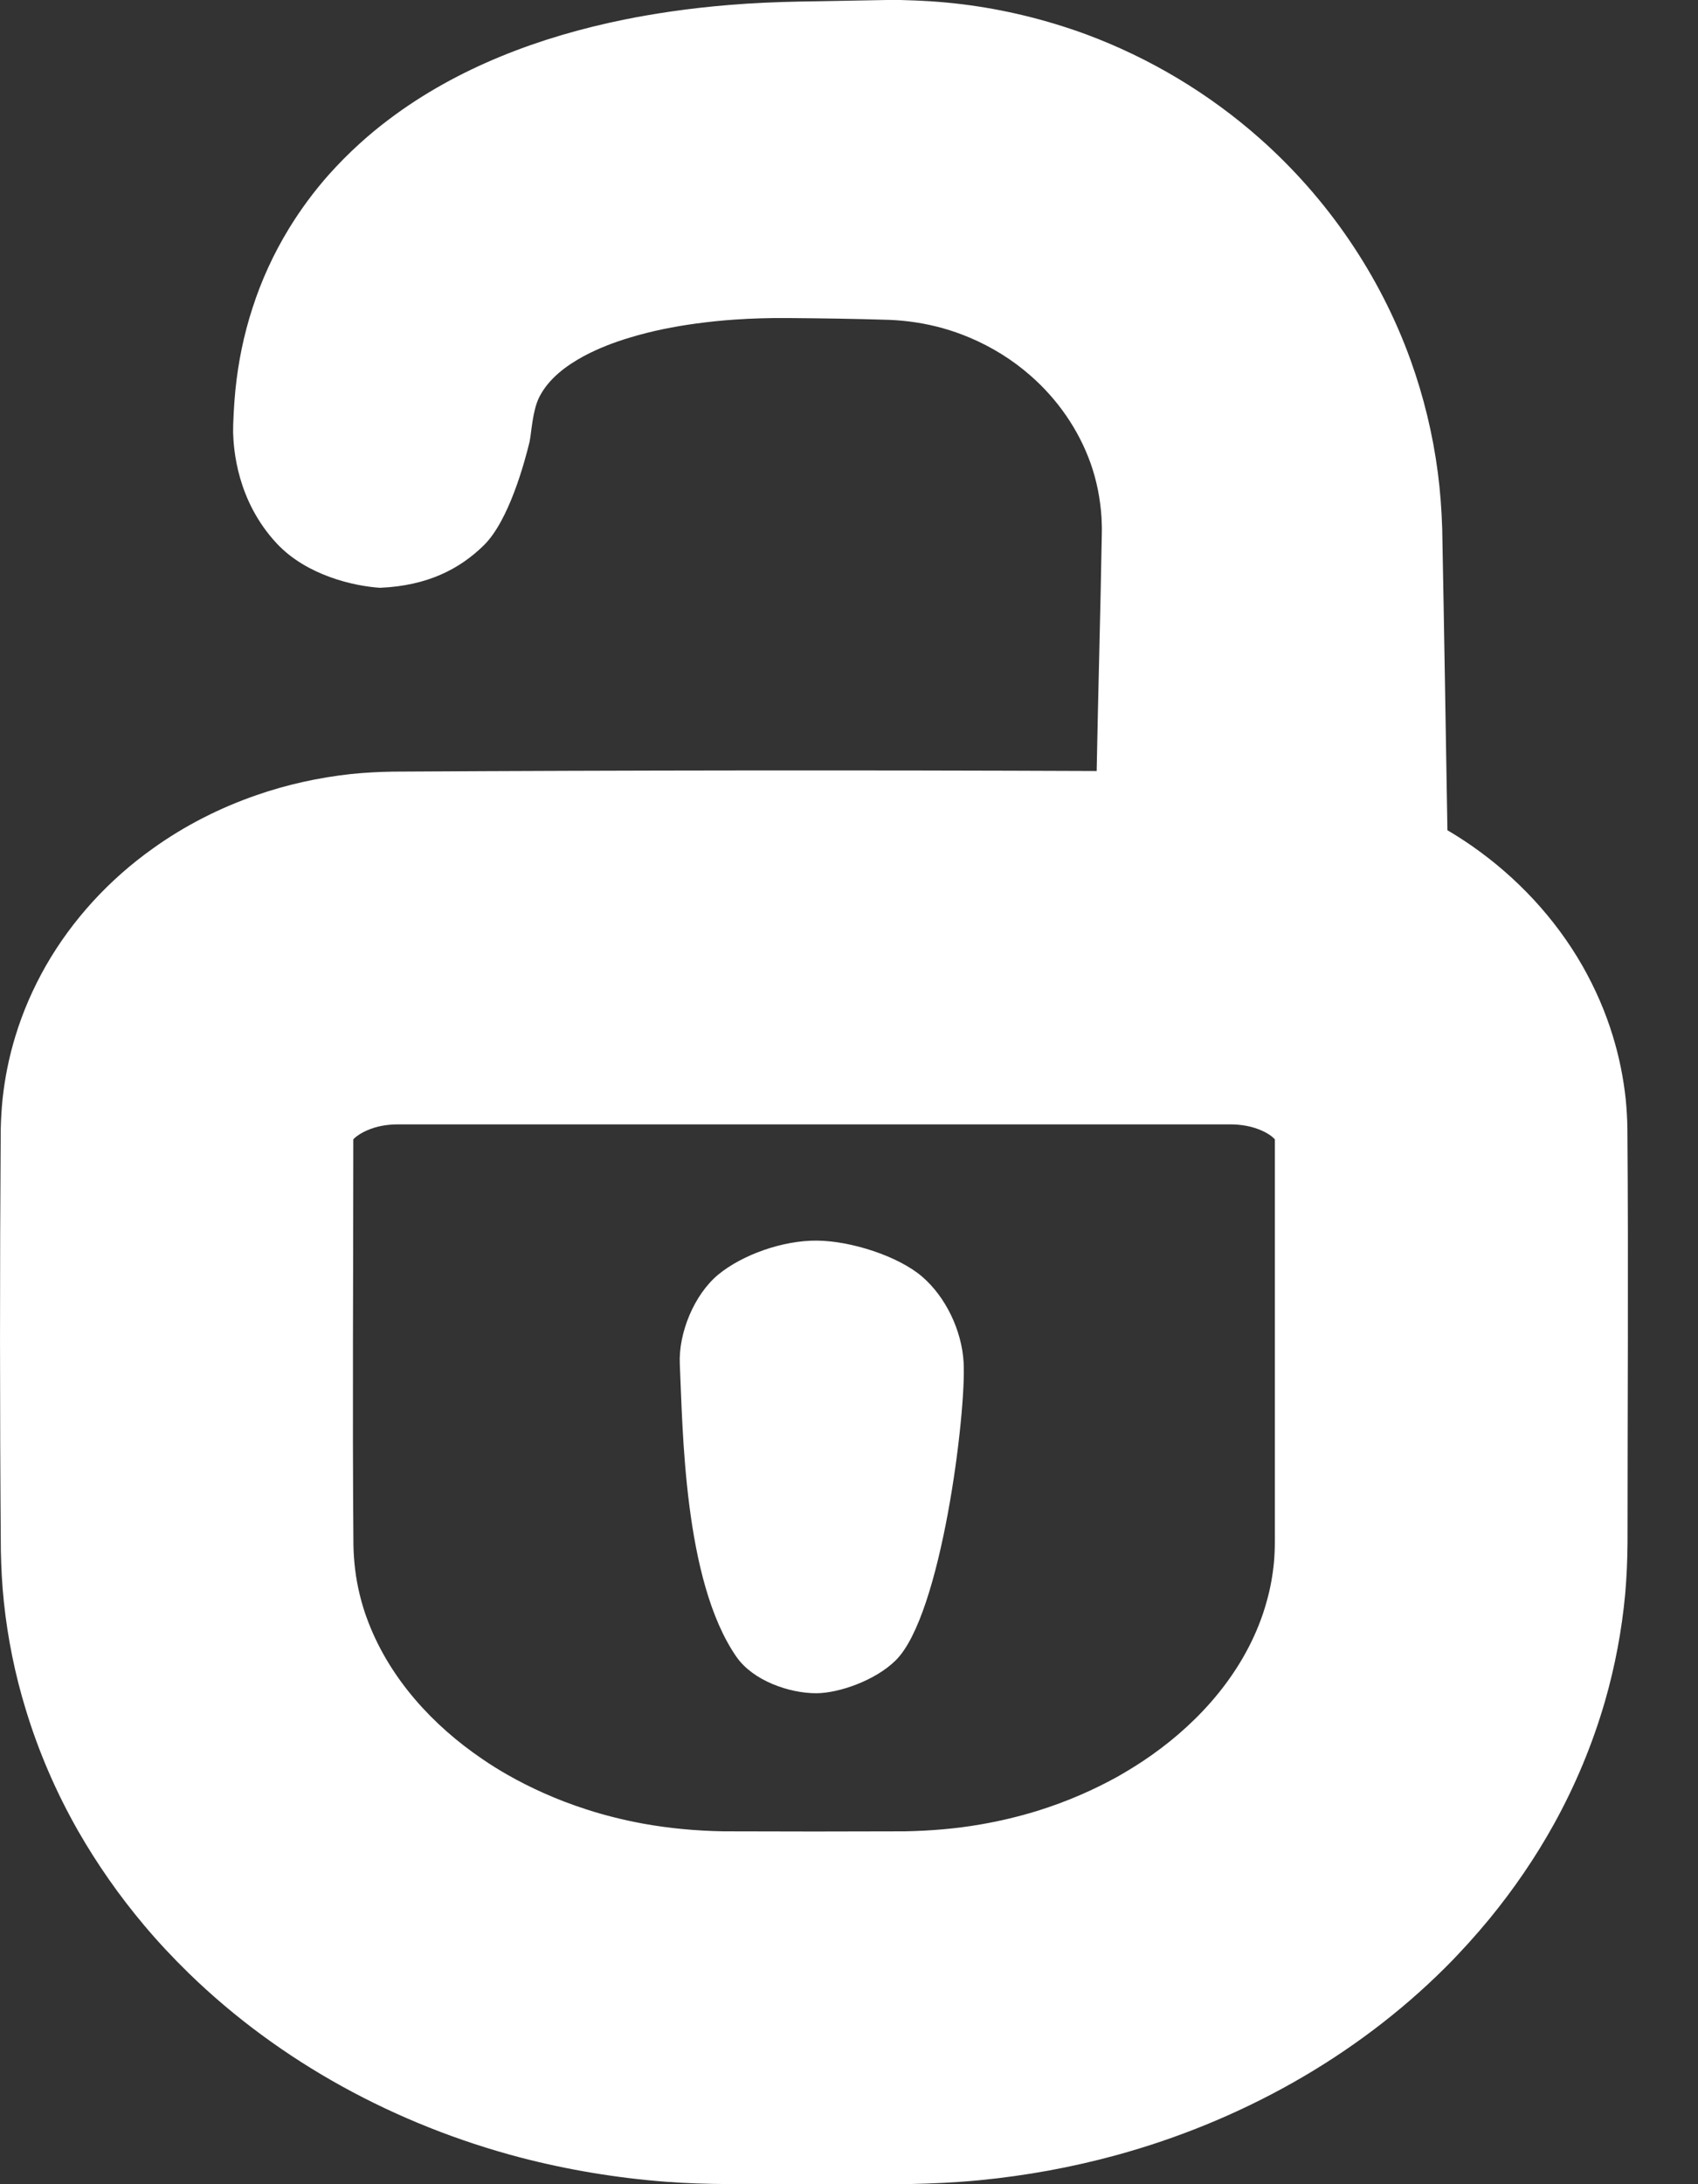 <?xml version="1.0" encoding="UTF-8"?>
<svg width="14px" height="18px" viewBox="0 0 14 18" version="1.1" xmlns="http://www.w3.org/2000/svg" xmlns:xlink="http://www.w3.org/1999/xlink">
    <rect x="0" y="0" width="14" height="18" fill="#333333" stroke="none"/>
    <!-- Generator: Sketch 42 (36781) - http://www.bohemiancoding.com/sketch -->
    <title>Shape</title>
    <desc>Created with Sketch.</desc>
    <defs></defs>
    <g id="Embed" stroke="none" stroke-width="1" fill="none" fill-rule="evenodd">
        <g id="Form" transform="translate(-46, -363)" fill="#FFFFFF">
            <g id="Container-Copy" transform="translate(10, 130)">
                <g id="This-message-is-secure" transform="translate(15, 226)">
                    <g id="secure" transform="translate(21, 7)">
                        <path d="M9.042,6.354 C9.054,5.709 9.073,5.064 9.084,4.419 C9.084,4.396 9.085,4.373 9.085,4.35 C9.084,4.321 9.083,4.293 9.082,4.265 C9.072,4.112 9.043,3.962 8.992,3.818 C8.893,3.54 8.719,3.29 8.497,3.096 C8.348,2.965 8.177,2.859 7.994,2.782 C7.852,2.722 7.703,2.68 7.551,2.657 C7.479,2.646 7.407,2.639 7.334,2.636 C7.051,2.627 6.769,2.623 6.486,2.621 C6.342,2.62 6.198,2.624 6.055,2.634 C5.95,2.641 5.846,2.652 5.742,2.666 C5.558,2.691 5.375,2.727 5.197,2.781 C5.065,2.82 4.935,2.87 4.813,2.935 C4.666,3.015 4.523,3.121 4.446,3.273 C4.39,3.384 4.381,3.571 4.368,3.631 C4.368,3.632 4.368,3.633 4.368,3.634 C4.324,3.817 4.195,4.29 3.991,4.492 C3.792,4.688 3.527,4.827 3.134,4.844 C2.914,4.83 2.527,4.741 2.282,4.479 C1.952,4.125 1.926,3.7 1.922,3.563 C1.921,3.496 1.929,3.33 1.941,3.213 C1.964,2.985 2.01,2.759 2.081,2.541 C2.155,2.31 2.257,2.088 2.384,1.881 C2.479,1.726 2.587,1.58 2.707,1.444 C2.789,1.352 2.876,1.264 2.968,1.181 C3.044,1.112 3.125,1.045 3.208,0.983 C3.775,0.555 4.457,0.301 5.149,0.161 C5.276,0.135 5.403,0.114 5.531,0.095 C5.69,0.072 5.851,0.054 6.011,0.041 C6.203,0.025 6.394,0.017 6.587,0.013 L7.313,0 C7.369,-0 7.369,-0 7.424,0 C7.594,0.004 7.764,0.014 7.933,0.035 C8.282,0.078 8.625,0.162 8.955,0.283 C9.48,0.478 9.968,0.77 10.387,1.141 C10.945,1.635 11.377,2.266 11.63,2.967 C11.738,3.267 11.814,3.58 11.855,3.896 C11.875,4.049 11.886,4.202 11.891,4.357 C11.907,5.185 11.92,6.013 11.934,6.842 C12.002,6.882 12.069,6.925 12.134,6.97 C12.506,7.229 12.823,7.567 13.048,7.961 C13.152,8.144 13.237,8.338 13.298,8.539 C13.35,8.708 13.385,8.882 13.404,9.058 C13.412,9.14 13.417,9.223 13.418,9.306 C13.427,10.442 13.419,11.577 13.419,12.713 C13.418,12.853 13.412,12.993 13.4,13.133 C13.372,13.435 13.316,13.733 13.232,14.024 C13.13,14.375 12.989,14.713 12.812,15.033 C12.659,15.309 12.48,15.57 12.28,15.814 C12.166,15.952 12.045,16.086 11.918,16.213 C11.172,16.957 10.221,17.482 9.207,17.76 C8.838,17.861 8.46,17.93 8.079,17.967 C7.884,17.986 7.688,17.995 7.492,17.999 C6.996,18.001 6.5,17.999 6.004,17.999 C5.833,17.998 5.662,17.993 5.491,17.98 C5.085,17.949 4.681,17.882 4.286,17.779 C3.268,17.511 2.311,16.996 1.555,16.26 C1.426,16.134 1.303,16.003 1.188,15.866 C0.984,15.624 0.803,15.365 0.646,15.092 C0.465,14.775 0.319,14.439 0.213,14.09 C0.124,13.801 0.064,13.504 0.032,13.203 C0.017,13.062 0.01,12.921 0.007,12.779 C-0.002,11.621 -0.002,10.463 0.006,9.306 C0.008,9.223 0.013,9.14 0.021,9.058 C0.04,8.882 0.075,8.708 0.127,8.539 C0.188,8.338 0.273,8.144 0.377,7.961 C0.596,7.578 0.902,7.247 1.261,6.992 C1.523,6.804 1.813,6.657 2.117,6.552 C2.368,6.465 2.628,6.408 2.892,6.379 C3.008,6.367 3.123,6.361 3.24,6.359 C5.174,6.348 7.108,6.346 9.042,6.354 Z M10.142,9.266 L3.283,9.266 C3.194,9.266 3.105,9.28 3.023,9.317 C2.985,9.334 2.948,9.355 2.918,9.384 C2.916,9.386 2.916,9.386 2.915,9.388 L2.913,9.389 C2.913,10.504 2.905,11.62 2.914,12.735 C2.917,12.871 2.933,13.006 2.965,13.138 C2.984,13.217 3.008,13.295 3.038,13.371 C3.217,13.835 3.567,14.218 3.975,14.495 C4.043,14.542 4.114,14.586 4.186,14.627 C4.281,14.681 4.38,14.731 4.481,14.776 C4.597,14.828 4.716,14.873 4.837,14.912 C4.988,14.961 5.143,14.999 5.299,15.028 C5.519,15.068 5.741,15.088 5.964,15.092 C6.463,15.094 6.962,15.094 7.461,15.092 C7.67,15.088 7.879,15.071 8.086,15.035 C8.243,15.008 8.398,14.971 8.551,14.924 C8.673,14.886 8.793,14.842 8.91,14.791 C9.012,14.747 9.111,14.698 9.208,14.645 C9.28,14.604 9.351,14.561 9.421,14.515 C9.834,14.241 10.191,13.861 10.377,13.396 C10.404,13.329 10.427,13.26 10.446,13.19 C10.475,13.086 10.494,12.979 10.504,12.872 C10.509,12.815 10.511,12.759 10.511,12.702 L10.511,9.389 C10.482,9.358 10.445,9.336 10.407,9.319 C10.324,9.281 10.233,9.266 10.142,9.266 Z M6.736,10.224 C7.016,10.226 7.406,10.352 7.602,10.52 C7.798,10.688 7.93,10.965 7.945,11.227 C7.968,11.634 7.764,13.31 7.385,13.683 C7.218,13.849 6.915,13.954 6.729,13.954 C6.507,13.954 6.209,13.851 6.072,13.654 C5.635,13.025 5.63,11.768 5.605,11.243 C5.593,10.986 5.723,10.669 5.922,10.504 C6.121,10.34 6.456,10.221 6.736,10.224 Z" id="Shape"></path>
                    </g>
                </g>
            </g>
        </g>
    </g>
</svg>